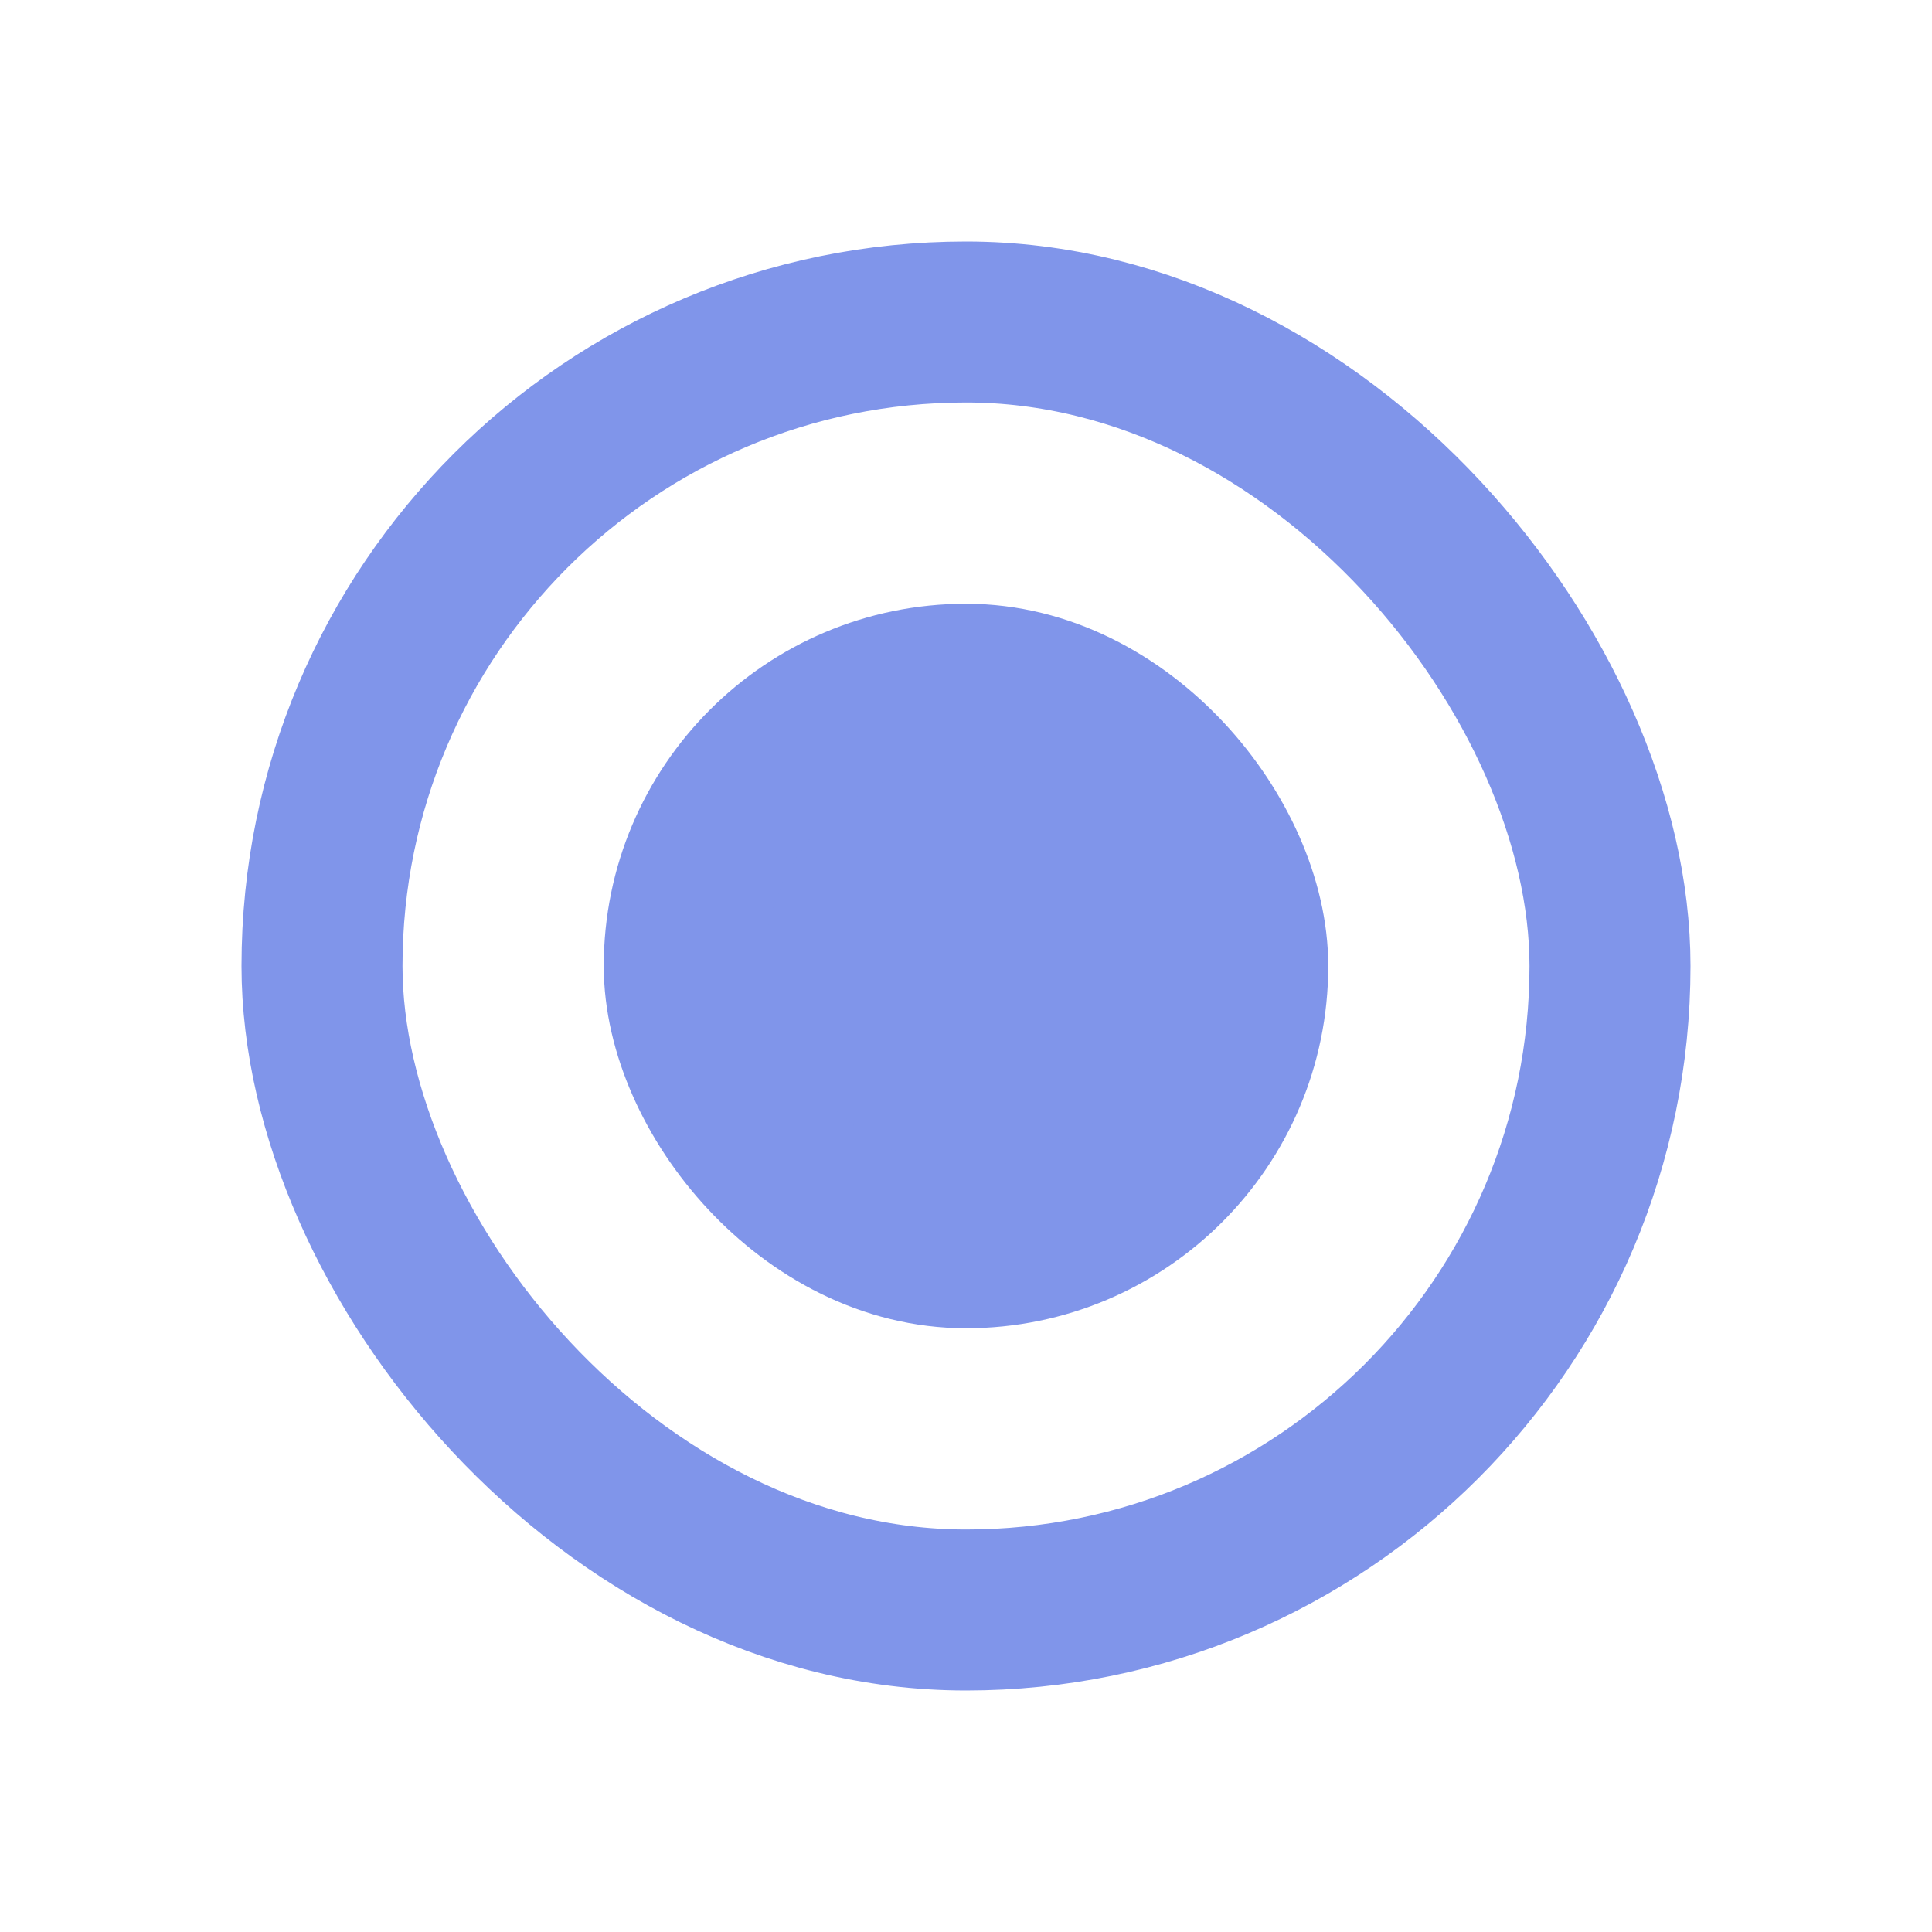 <svg width="24" height="24" viewBox="0 0 24 24" fill="none" xmlns="http://www.w3.org/2000/svg">
<rect x="8.5" y="8.5" width="7" height="7" rx="3.5" fill="#8095EA" stroke="#8095EA" stroke-width="2"/>
<rect x="4" y="4" width="16" height="16" rx="8" stroke="#8095EA" stroke-width="2"/>
</svg>
